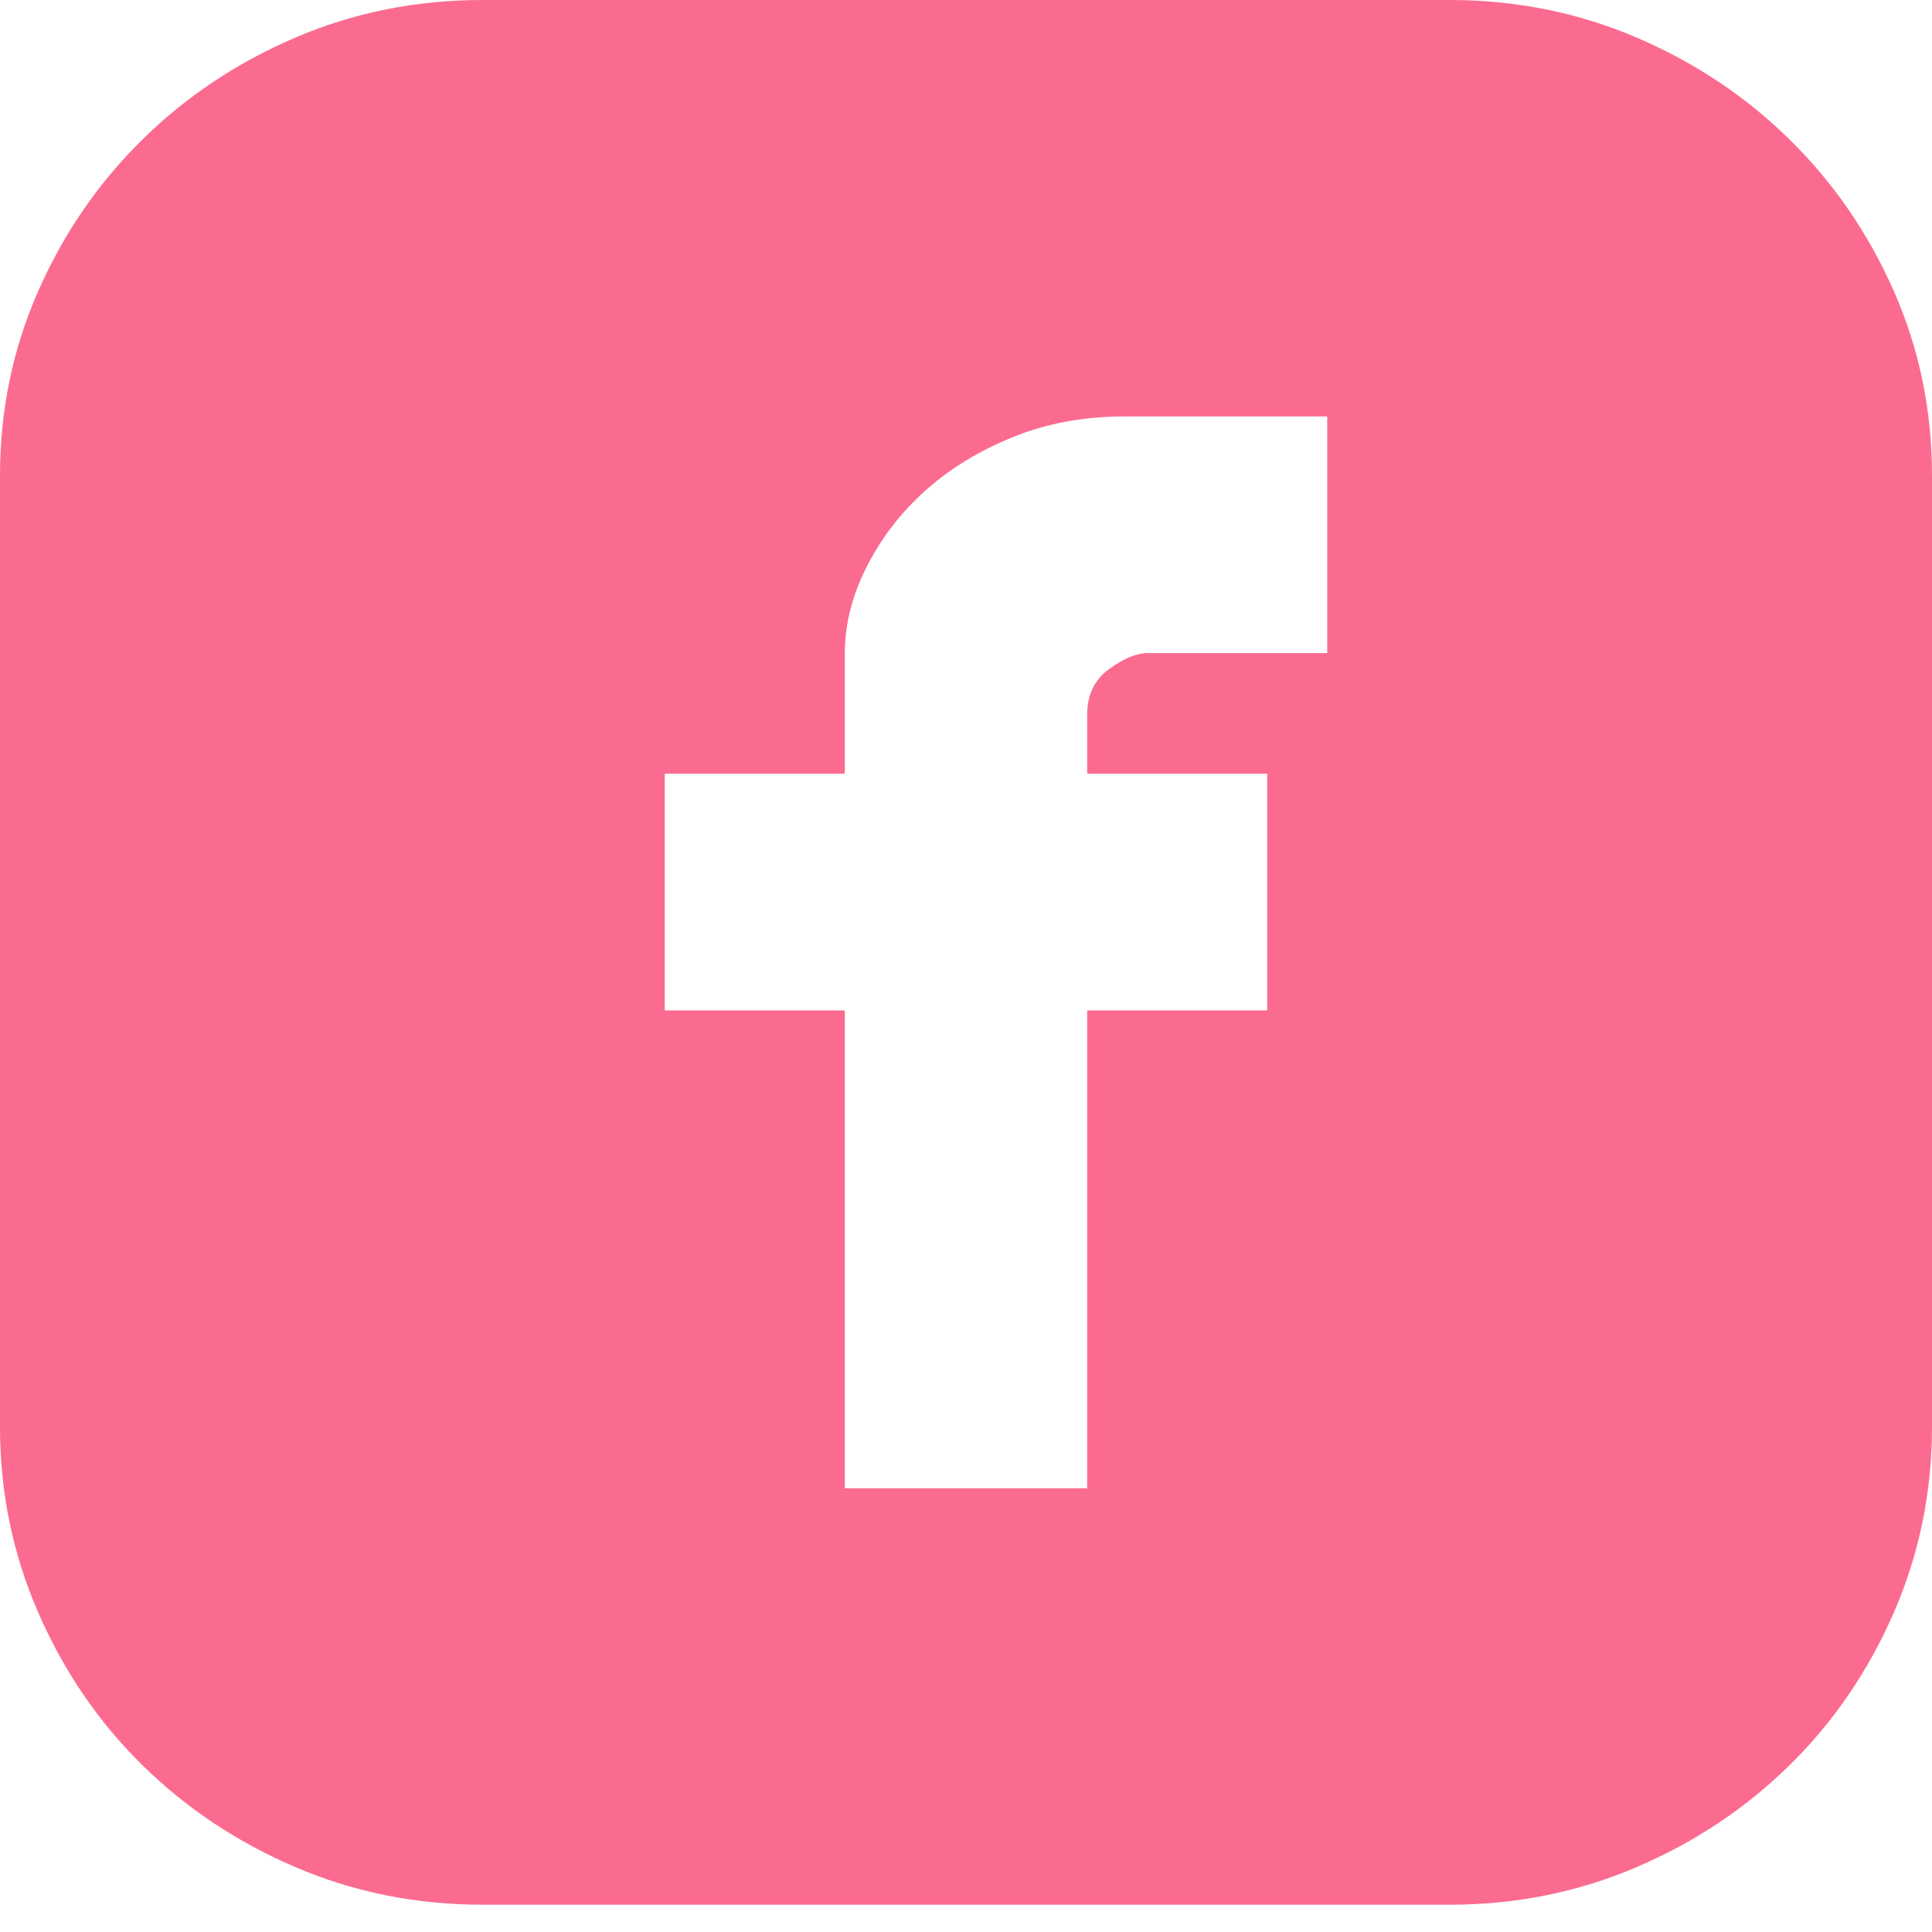 <svg width="40" height="40" viewBox="0 0 40 40" fill="none" xmlns="http://www.w3.org/2000/svg">
<path d="M30.012 0C31.382 0 32.672 0.259 33.883 0.777C35.094 1.296 36.153 2.002 37.061 2.898C37.969 3.793 38.686 4.837 39.212 6.031C39.737 7.224 40 8.496 40 9.847V29.541C40 30.891 39.737 32.171 39.212 33.381C38.686 34.59 37.969 35.642 37.061 36.537C36.153 37.432 35.094 38.139 33.883 38.657C32.672 39.176 31.382 39.435 30.012 39.435H9.988C8.618 39.435 7.328 39.176 6.117 38.657C4.906 38.139 3.847 37.432 2.939 36.537C2.031 35.642 1.314 34.59 0.789 33.381C0.263 32.171 0 30.891 0 29.541V9.847C0 8.496 0.263 7.224 0.789 6.031C1.314 4.837 2.031 3.793 2.939 2.898C3.847 2.002 4.906 1.296 6.117 0.777C7.328 0.259 8.618 0 9.988 0H30.012ZM27.479 8.622H23.274C22.445 8.622 21.681 8.763 20.98 9.046C20.279 9.329 19.673 9.698 19.164 10.153C18.654 10.609 18.248 11.135 17.945 11.732C17.642 12.328 17.491 12.925 17.491 13.522V16.019H13.763V20.919H17.491V30.813H22.509V20.919H26.237V16.019H22.509V14.794C22.509 14.386 22.66 14.072 22.963 13.852C23.266 13.632 23.529 13.522 23.752 13.522H27.479V8.622Z" fill="#FB6B90"/>
</svg>
